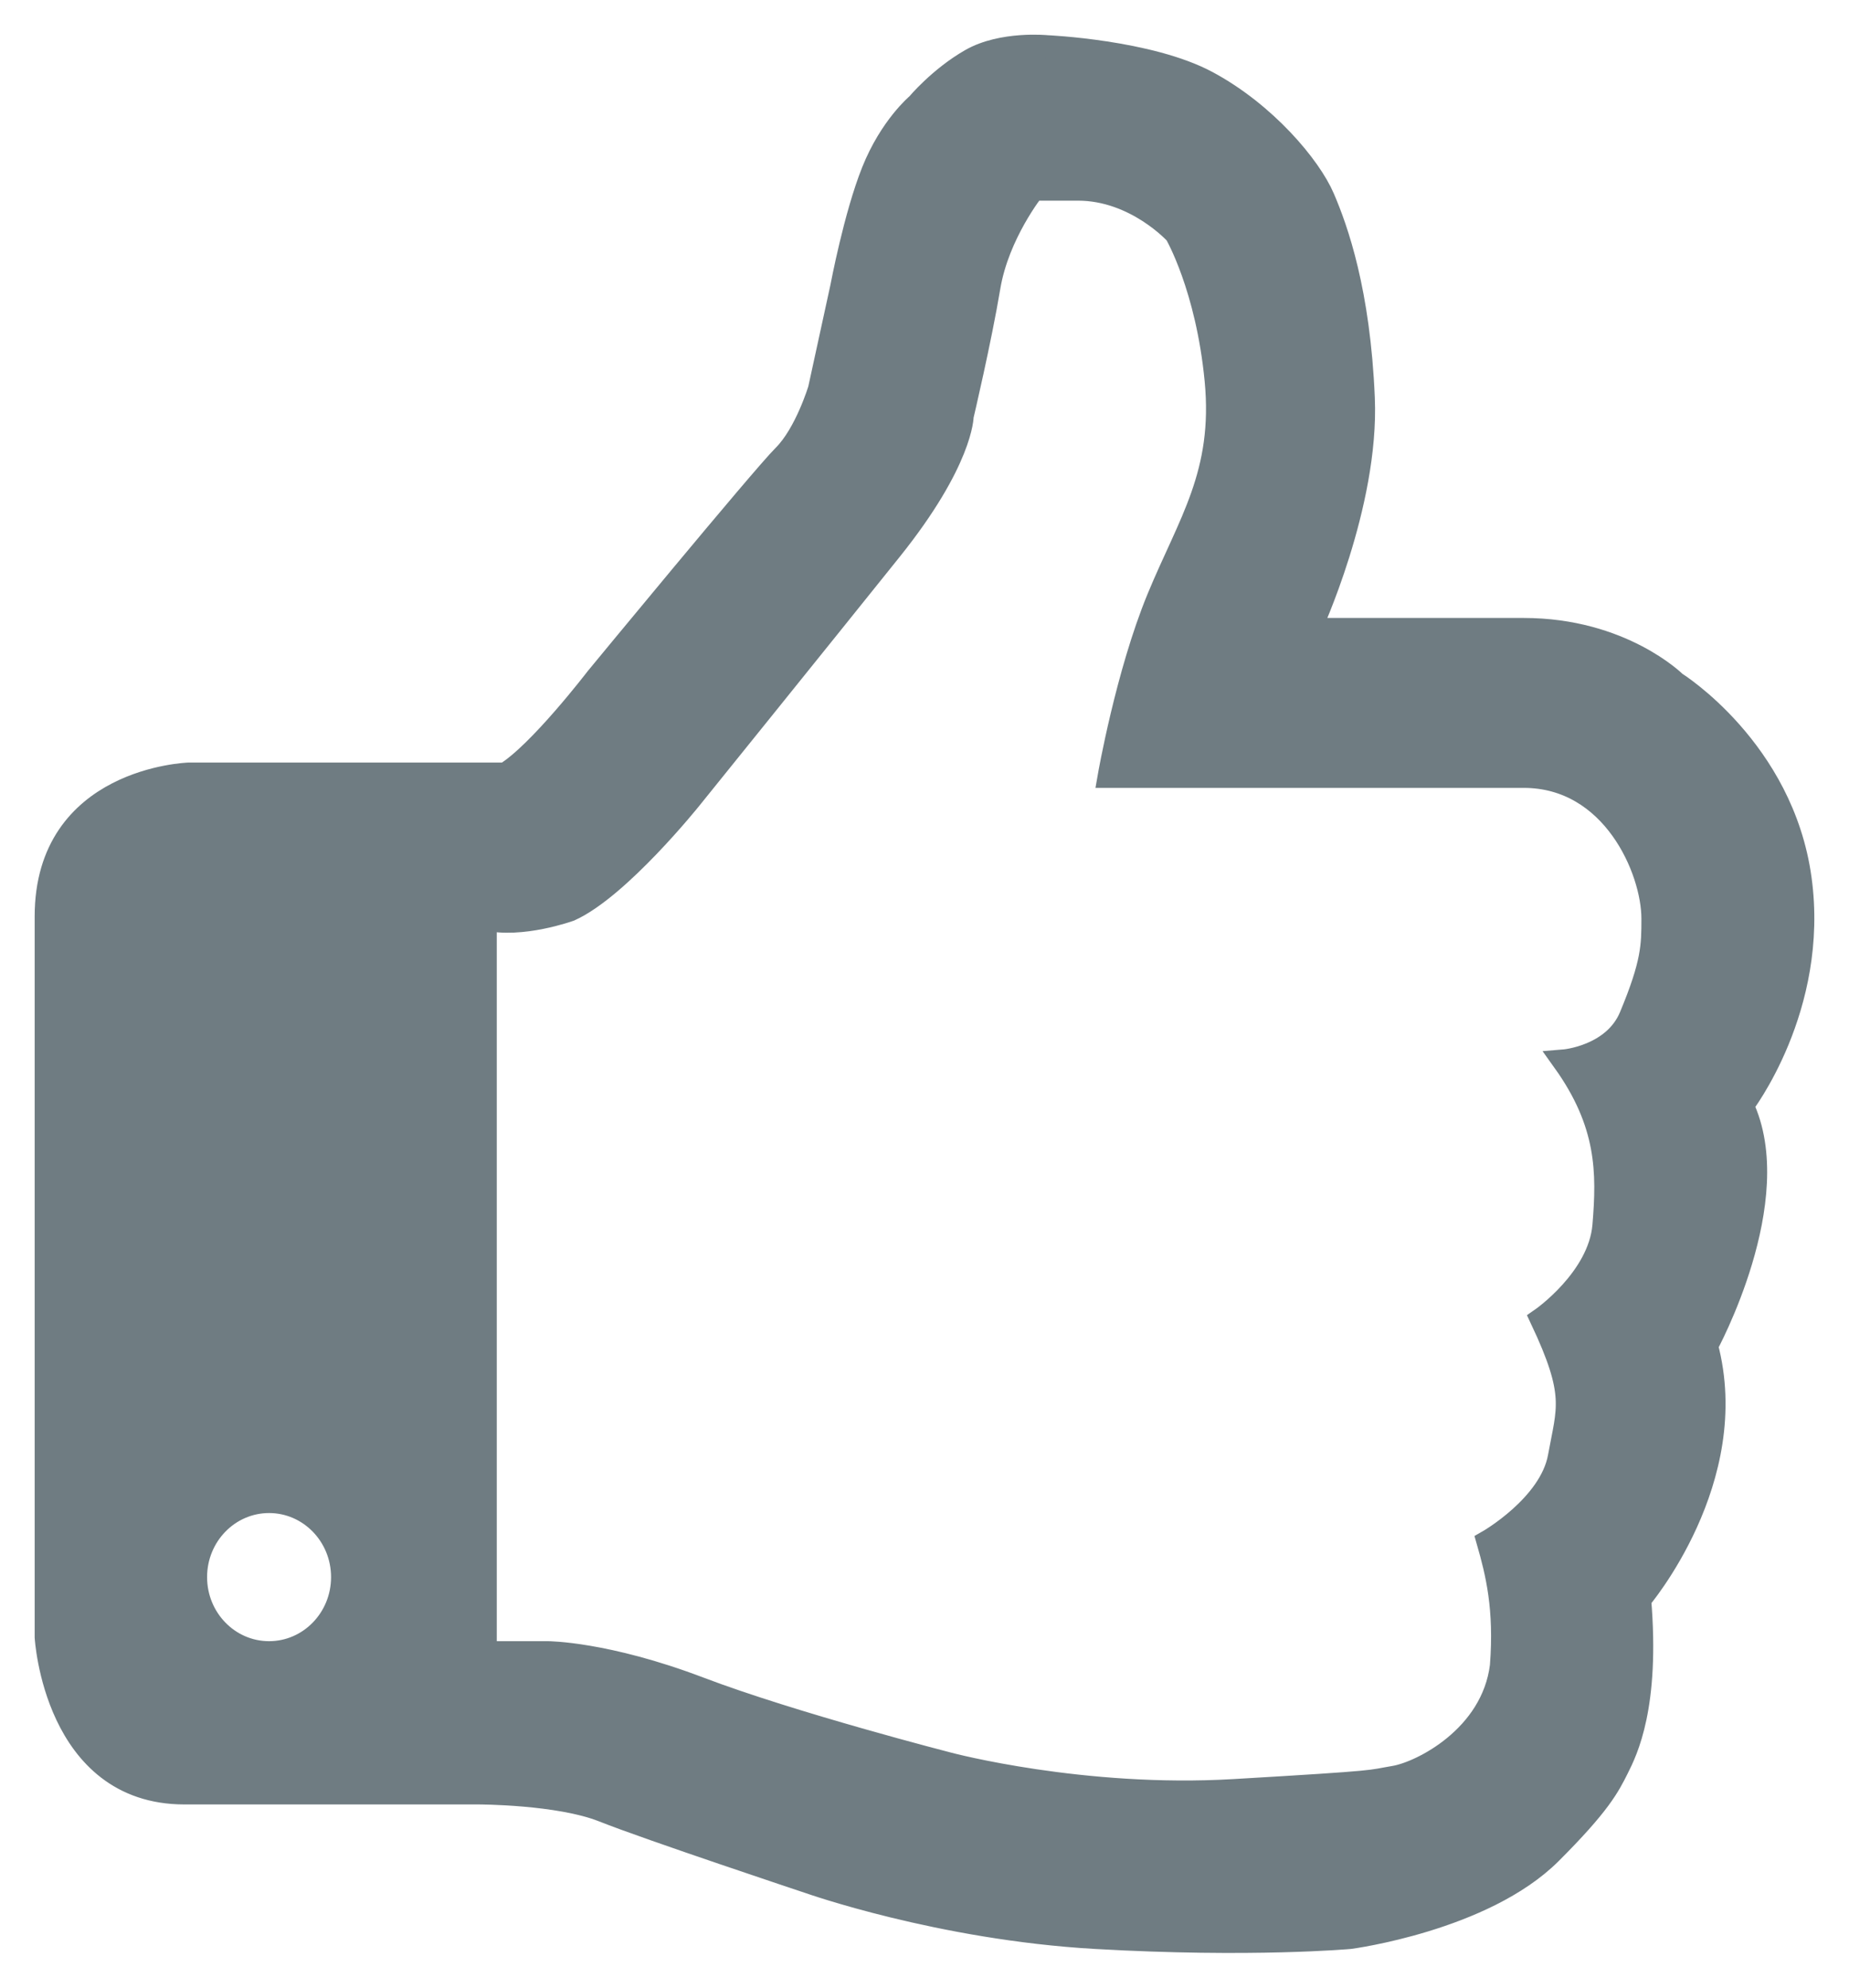 <?xml version="1.0" encoding="UTF-8"?>
<svg width="40px" height="43px" viewBox="0 0 40 43" version="1.1" xmlns="http://www.w3.org/2000/svg" xmlns:xlink="http://www.w3.org/1999/xlink">
    <!-- Generator: Sketch 46.2 (44496) - http://www.bohemiancoding.com/sketch -->
    <title>Page 1</title>
    <desc>Created with Sketch.</desc>
    <defs></defs>
    <g id="Page-1---Startsida/Landingpage" stroke="none" stroke-width="1" fill="none" fill-rule="evenodd">
        <g id="Desktop-Copy-9" transform="translate(-550, -5819)">
            <g id="Page-1" transform="translate(551, 5820)">
                <path d="M34.277,20.992 C33.912,21.867 32.831,21.954 32.831,21.954 C33.795,23.302 33.795,24.36 33.699,25.515 C33.602,26.67 32.349,27.537 32.349,27.537 C33.12,29.173 32.927,29.461 32.735,30.52 C32.542,31.579 31.192,32.349 31.192,32.349 C31.385,33.022 31.578,33.792 31.481,35.044 C31.288,36.583 29.746,37.353 29.167,37.45 C28.589,37.546 28.974,37.546 25.696,37.738 C22.418,37.931 19.525,37.161 19.525,37.161 C19.525,37.161 16.15,36.295 14.126,35.525 C12.101,34.755 10.847,34.755 10.847,34.755 L9.497,34.755 L9.497,18.875 C10.269,19.067 11.329,18.682 11.329,18.682 C12.39,18.201 13.933,16.276 13.933,16.276 C13.933,16.276 16.729,12.811 18.272,10.886 C19.814,8.961 19.814,7.999 19.814,7.999 C19.814,7.999 20.2,6.363 20.393,5.208 C20.586,4.053 21.357,3.091 21.357,3.091 L22.321,3.091 C23.575,3.091 24.442,4.053 24.442,4.053 C24.442,4.053 25.117,5.208 25.31,7.229 C25.503,9.25 24.732,10.309 24.057,11.945 C23.382,13.581 22.996,15.795 22.996,15.795 L31.963,15.795 C33.892,15.795 34.759,17.812 34.759,18.875 C34.759,19.452 34.759,19.837 34.277,20.992 M4.821,34.755 C3.943,34.755 3.23,34.023 3.23,33.119 C3.23,32.215 3.943,31.483 4.821,31.483 C5.699,31.483 6.412,32.215 6.412,33.119 C6.412,34.023 5.699,34.755 4.821,34.755 M36.688,22.917 C36.688,22.917 38.327,20.799 37.941,18.008 C37.556,15.217 35.241,13.774 35.241,13.774 C35.241,13.774 34.084,12.619 31.963,12.619 L27.335,12.619 C27.335,12.619 28.589,9.924 28.492,7.614 C28.396,5.304 27.914,3.957 27.624,3.283 C27.335,2.609 26.371,1.454 25.117,0.781 C23.864,0.107 21.646,0.011 21.646,0.011 C21.646,0.011 20.682,-0.086 20.007,0.299 C19.332,0.684 18.85,1.262 18.85,1.262 C18.85,1.262 18.272,1.743 17.886,2.706 C17.5,3.668 17.211,5.208 17.211,5.208 L16.729,7.421 C16.729,7.421 16.44,8.384 15.957,8.865 C15.475,9.346 11.908,13.677 11.908,13.677 C11.908,13.677 10.654,15.314 9.931,15.747 L3.085,15.747 C3.085,15.747 0,15.843 0,18.826 L0,34.418 C0,34.418 0.193,37.787 2.989,37.787 L9.353,37.787 C9.353,37.787 11.088,37.787 12.052,38.171 C13.017,38.556 16.488,39.711 16.488,39.711 C16.488,39.711 19.332,40.722 22.707,40.914 C26.082,41.107 28.203,40.914 28.203,40.914 C28.203,40.914 31.092,40.533 32.542,39.086 C33.602,38.027 33.795,37.642 33.988,37.257 C34.181,36.872 34.663,35.91 34.47,33.6 C34.47,33.6 36.688,31.001 35.916,28.114 C35.916,28.114 37.652,24.938 36.688,22.917" id="Fill-1" fill="#000000"></path>
                <path d="M34.277,20.992 C33.912,21.867 32.831,21.954 32.831,21.954 C33.795,23.302 33.795,24.36 33.699,25.515 C33.602,26.67 32.349,27.537 32.349,27.537 C33.12,29.173 32.927,29.461 32.735,30.52 C32.542,31.579 31.192,32.349 31.192,32.349 C31.385,33.022 31.578,33.792 31.481,35.044 C31.288,36.583 29.746,37.353 29.167,37.45 C28.589,37.546 28.974,37.546 25.696,37.738 C22.418,37.931 19.525,37.161 19.525,37.161 C19.525,37.161 16.15,36.295 14.126,35.525 C12.101,34.755 10.847,34.755 10.847,34.755 L9.497,34.755 L9.497,18.875 C10.269,19.067 11.329,18.682 11.329,18.682 C12.39,18.201 13.933,16.276 13.933,16.276 C13.933,16.276 16.729,12.811 18.272,10.886 C19.814,8.961 19.814,7.999 19.814,7.999 C19.814,7.999 20.2,6.363 20.393,5.208 C20.586,4.053 21.357,3.091 21.357,3.091 L22.321,3.091 C23.575,3.091 24.442,4.053 24.442,4.053 C24.442,4.053 25.117,5.208 25.31,7.229 C25.503,9.25 24.732,10.309 24.057,11.945 C23.382,13.581 22.996,15.795 22.996,15.795 L31.963,15.795 C33.892,15.795 34.759,17.812 34.759,18.875 C34.759,19.452 34.759,19.837 34.277,20.992 Z M4.821,34.755 C3.943,34.755 3.23,34.023 3.23,33.119 C3.23,32.215 3.943,31.483 4.821,31.483 C5.699,31.483 6.412,32.215 6.412,33.119 C6.412,34.023 5.699,34.755 4.821,34.755 Z M36.688,22.917 C36.688,22.917 38.327,20.799 37.941,18.008 C37.556,15.217 35.241,13.774 35.241,13.774 C35.241,13.774 34.084,12.619 31.963,12.619 L27.335,12.619 C27.335,12.619 28.589,9.924 28.492,7.614 C28.396,5.304 27.914,3.957 27.624,3.283 C27.335,2.609 26.371,1.454 25.117,0.781 C23.864,0.107 21.646,0.011 21.646,0.011 C21.646,0.011 20.682,-0.086 20.007,0.299 C19.332,0.684 18.85,1.262 18.85,1.262 C18.85,1.262 18.272,1.743 17.886,2.706 C17.5,3.668 17.211,5.208 17.211,5.208 L16.729,7.421 C16.729,7.421 16.44,8.384 15.957,8.865 C15.475,9.346 11.908,13.677 11.908,13.677 C11.908,13.677 10.654,15.314 9.931,15.747 L3.085,15.747 C3.085,15.747 0,15.843 0,18.826 L0,34.418 C0,34.418 0.193,37.787 2.989,37.787 L9.353,37.787 C9.353,37.787 11.088,37.787 12.052,38.171 C13.017,38.556 16.488,39.711 16.488,39.711 C16.488,39.711 19.332,40.722 22.707,40.914 C26.082,41.107 28.203,40.914 28.203,40.914 C28.203,40.914 31.092,40.533 32.542,39.086 C33.602,38.027 33.795,37.642 33.988,37.257 C34.181,36.872 34.663,35.91 34.47,33.6 C34.47,33.6 36.688,31.001 35.916,28.114 C35.916,28.114 37.652,24.938 36.688,22.917 Z" id="Stroke-3" stroke="#6F7C82" stroke-width="0.5" fill="#6F7C82"></path>
            </g>
        </g>
    </g>
</svg>